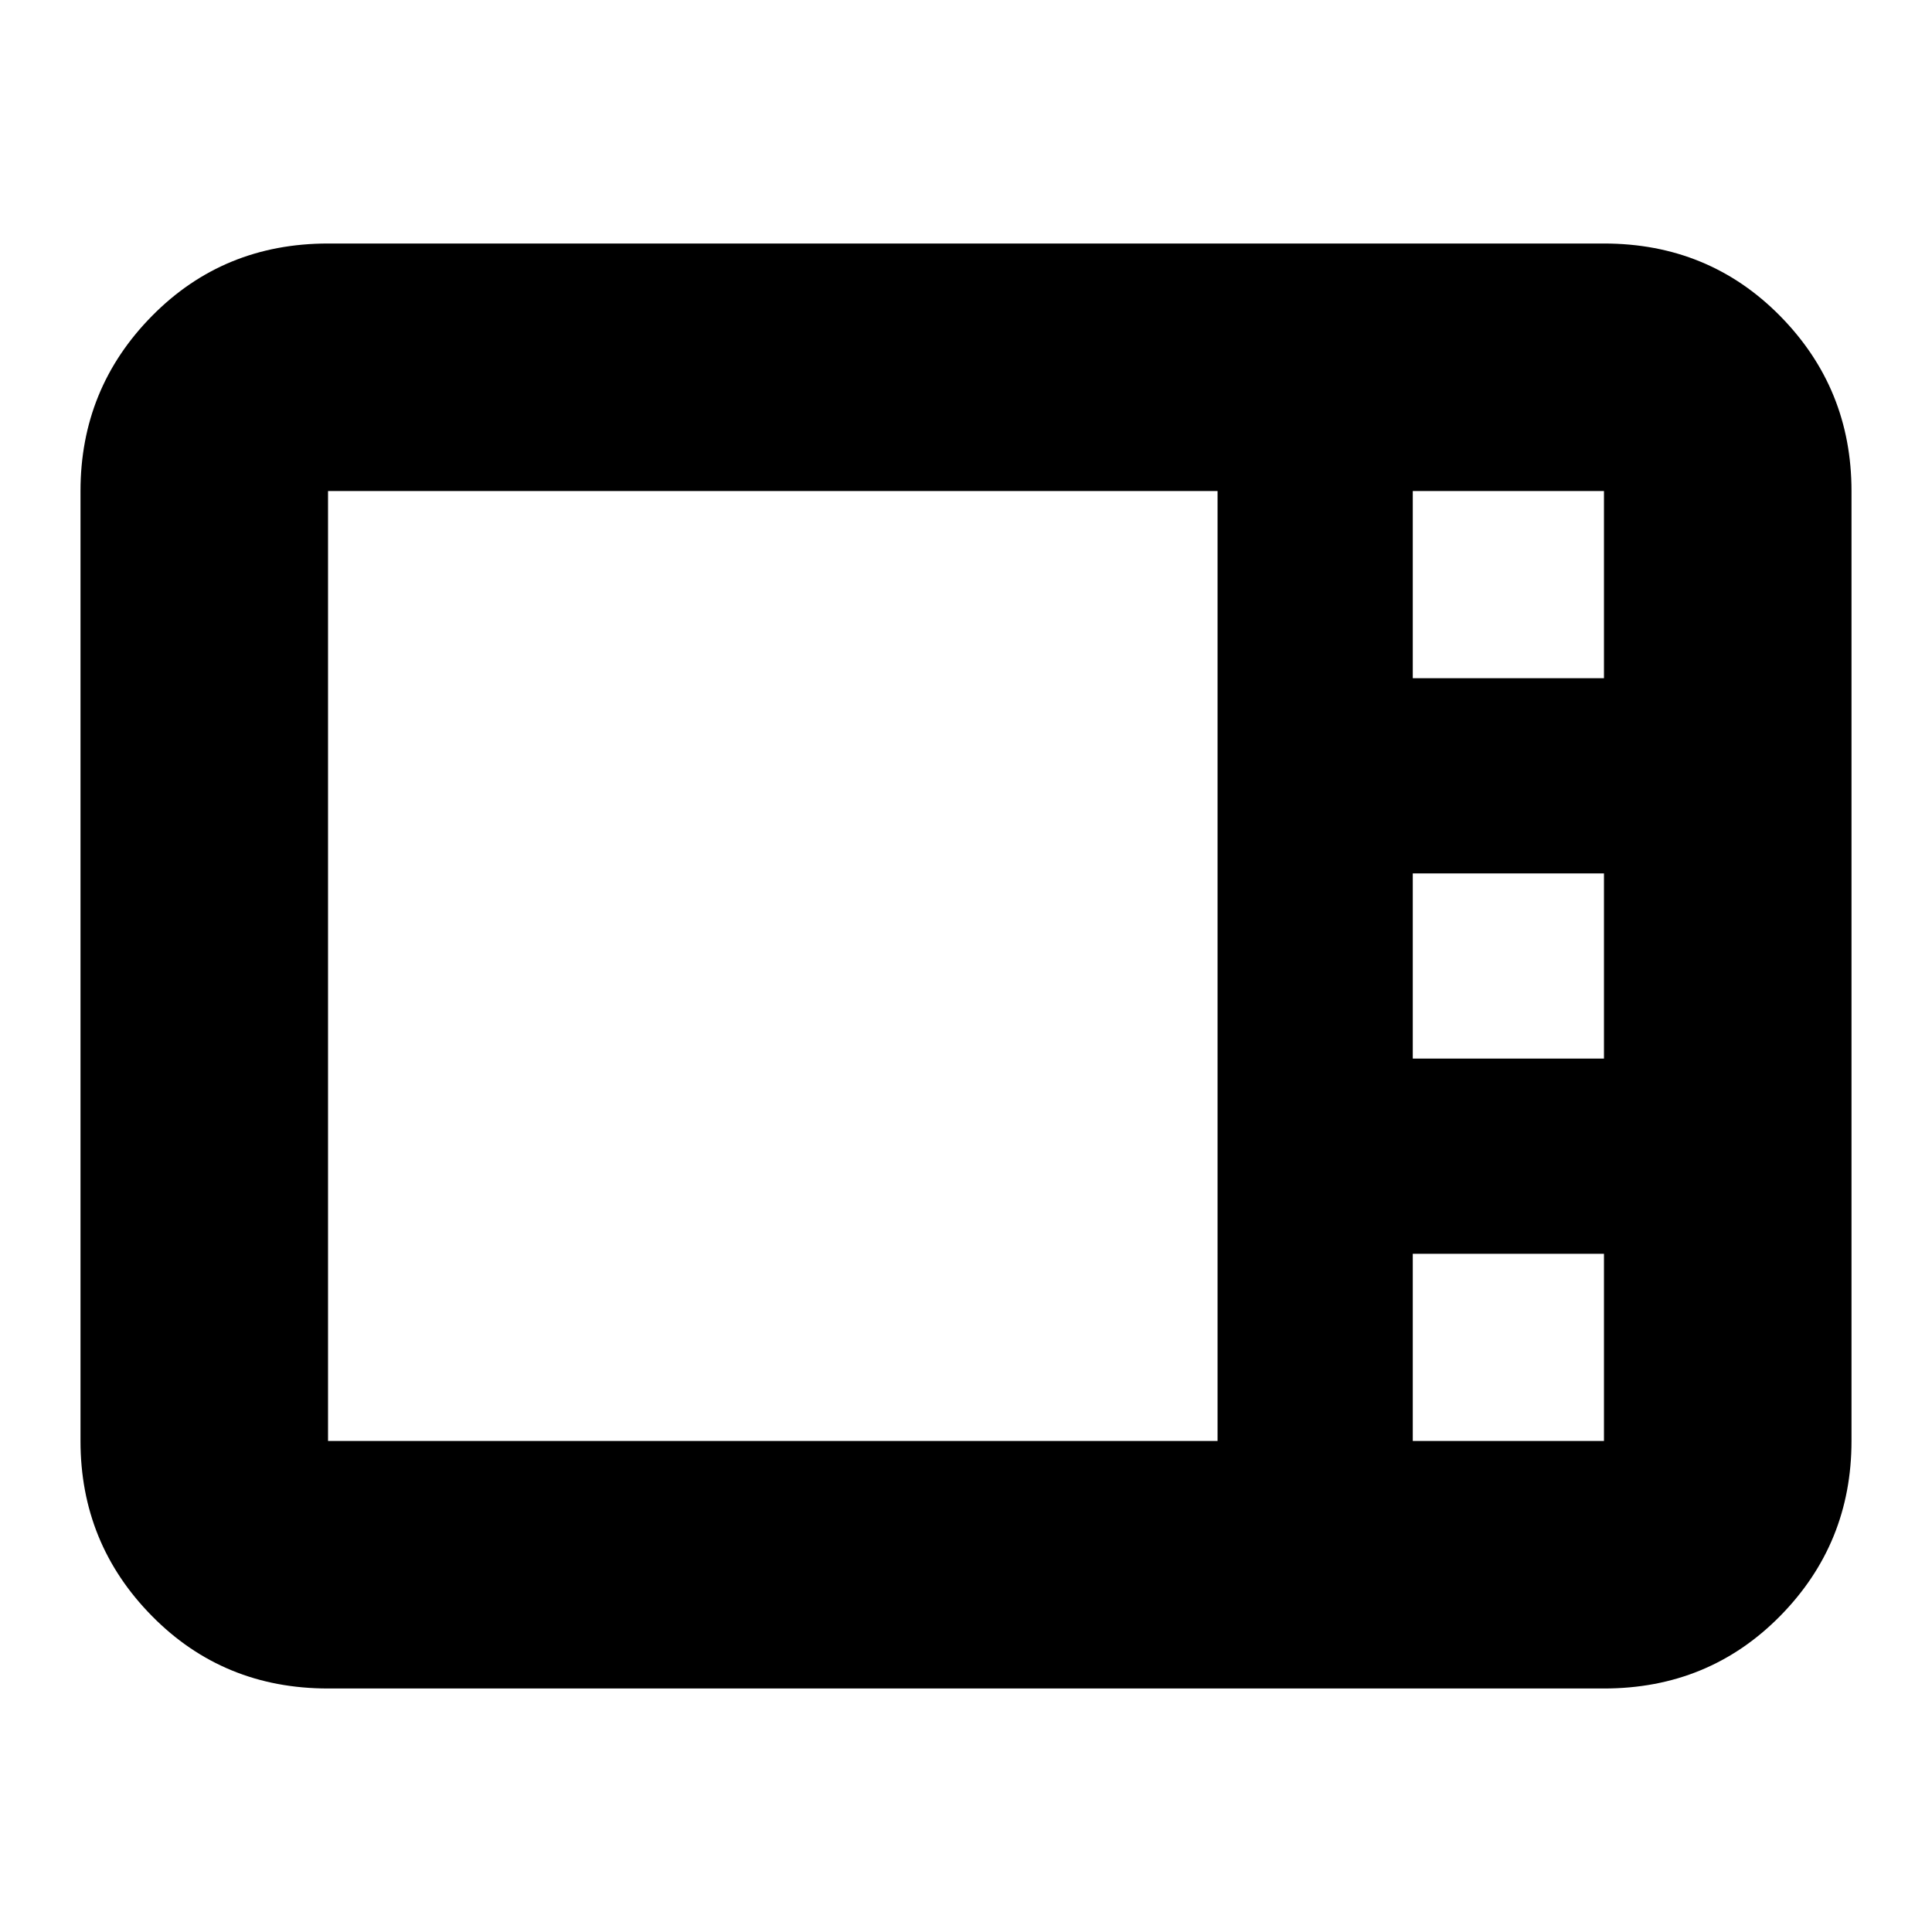 <svg xmlns="http://www.w3.org/2000/svg" height="24" width="24"><path d="M4.075 20.975q-1.3 0-2.187-.9Q1 19.175 1 17.9V6.1q0-1.275.888-2.175.887-.9 2.187-.9h15.85q1.3 0 2.188.9.887.9.887 2.175v11.8q0 1.275-.887 2.175-.888.9-2.188.9ZM17.55 8.425h2.375V6.1H17.55v2.325Zm0 4.725h2.375v-2.3H17.55v2.3ZM4.075 17.9h11.05V6.1H4.075v11.8Zm13.475 0h2.375v-2.325H17.55V17.9Z"/></svg>